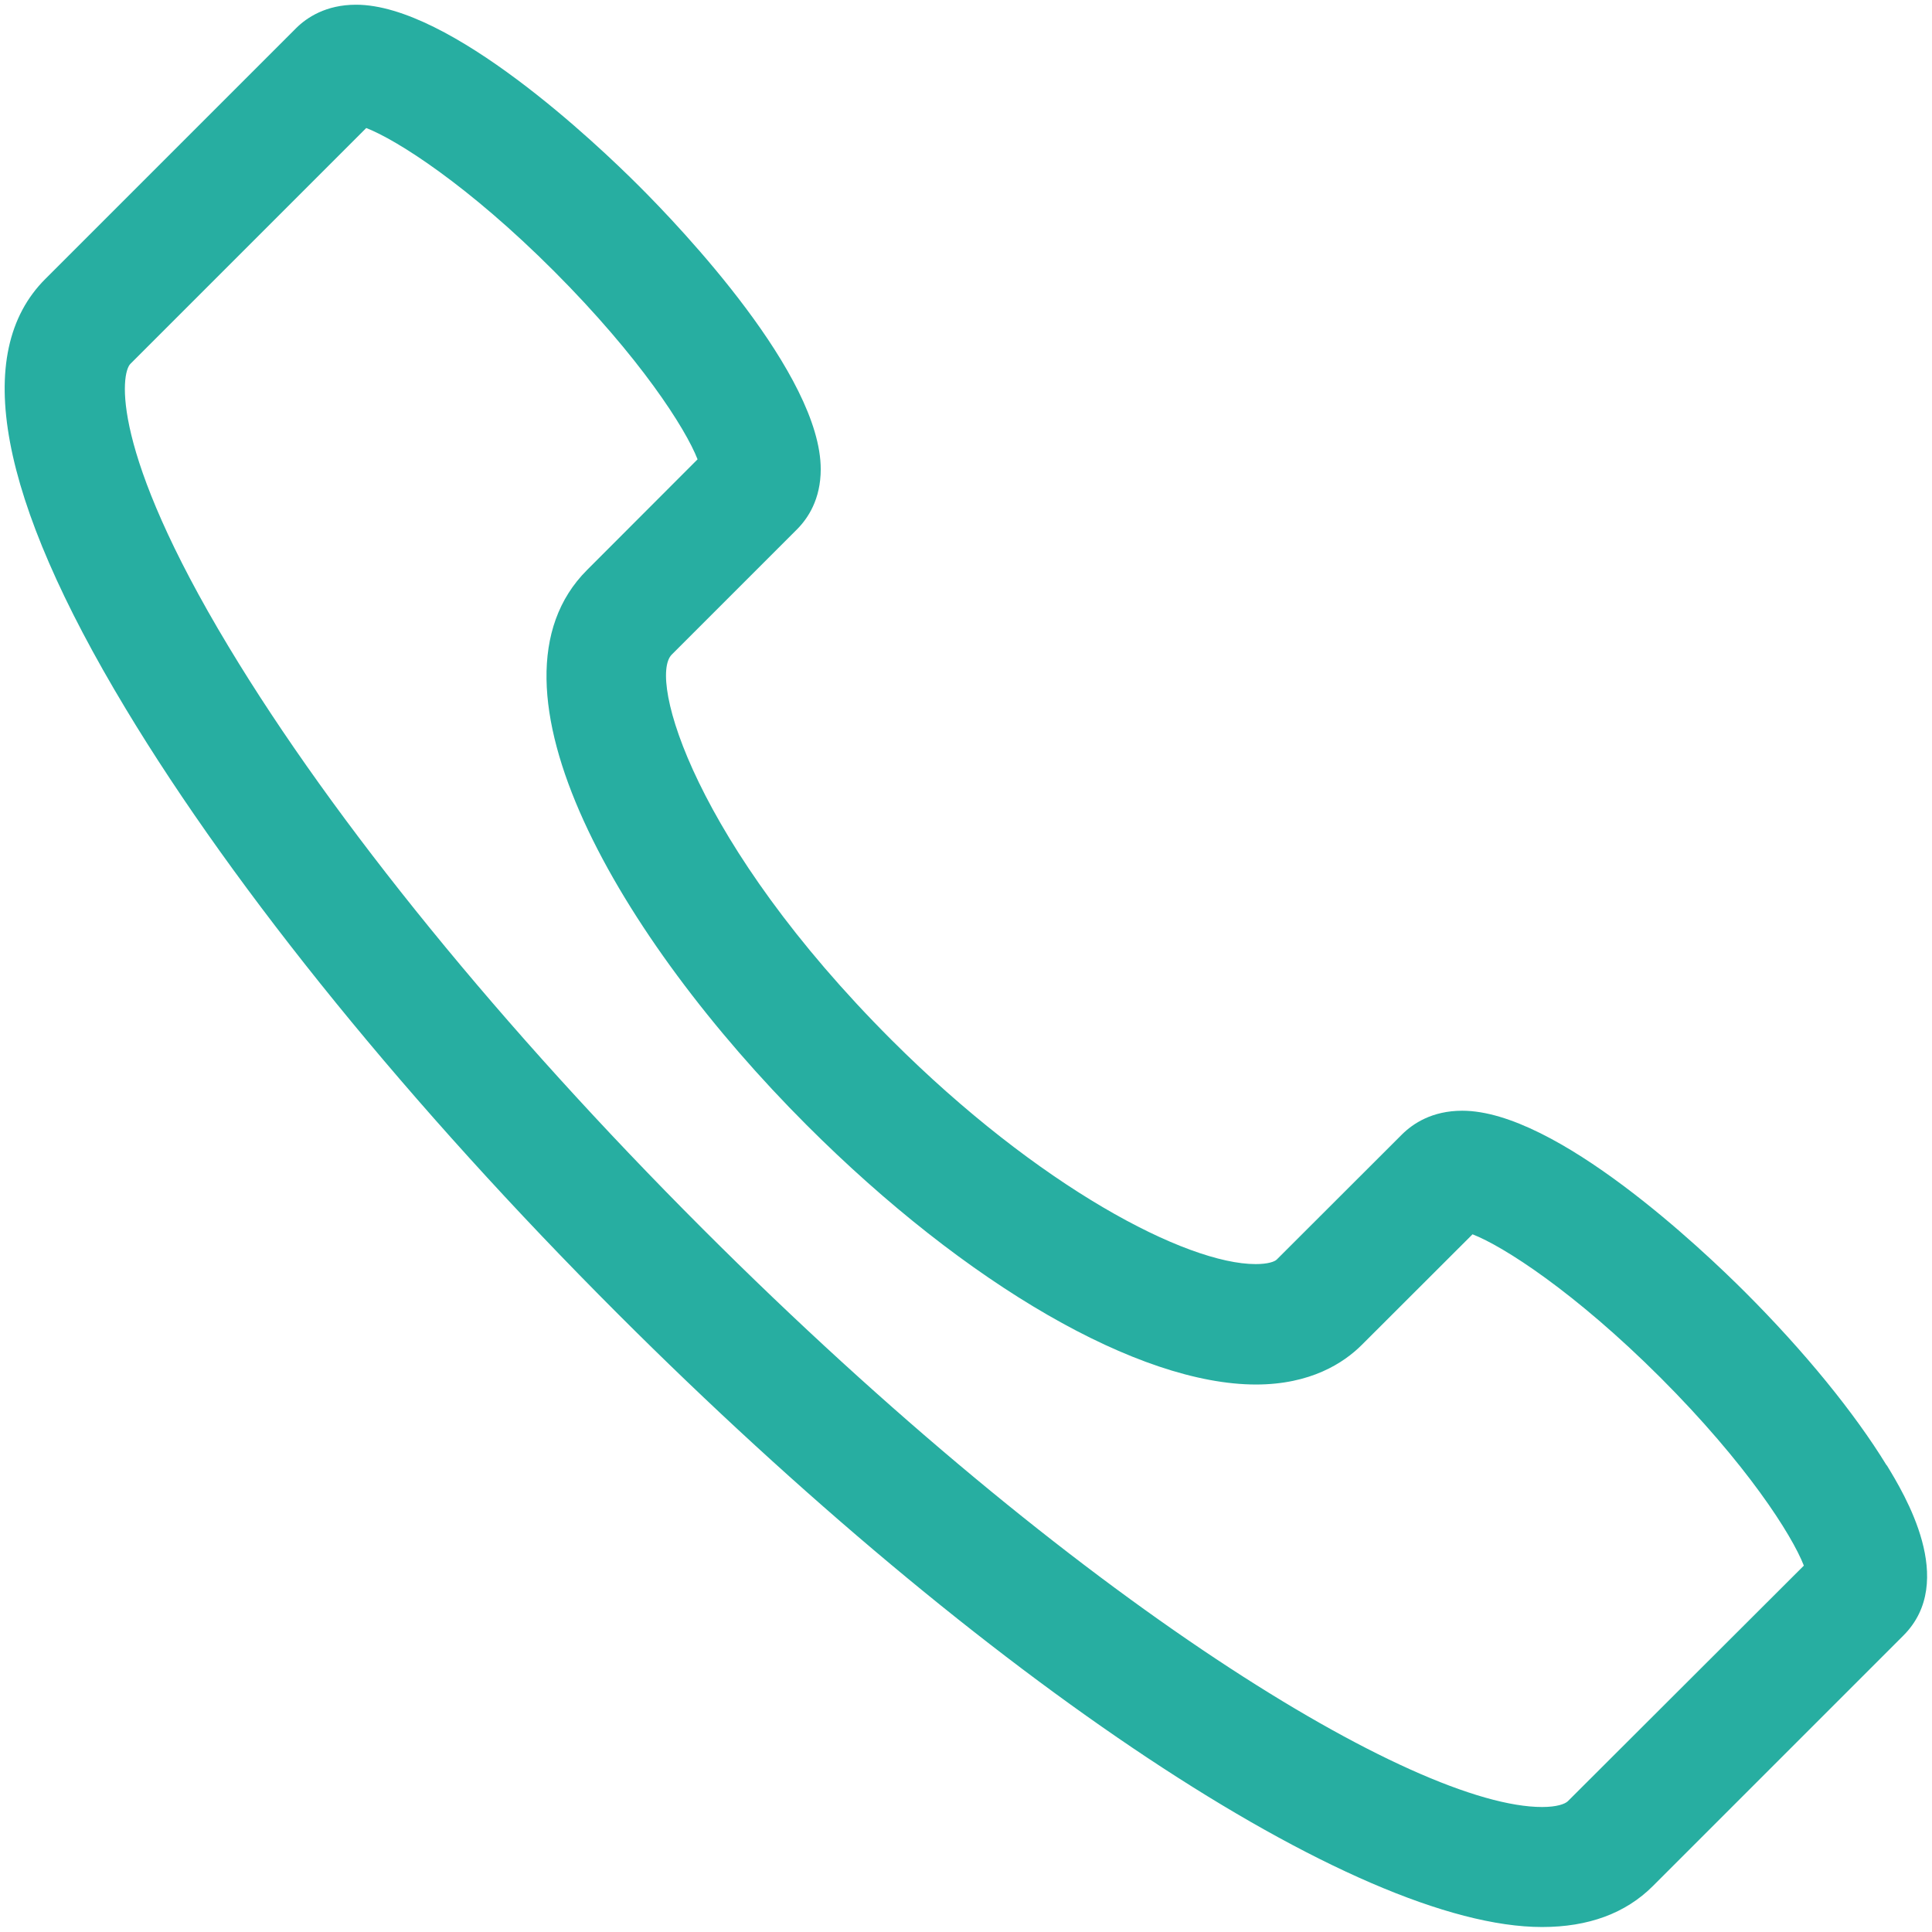 <?xml version="1.0" encoding="UTF-8" standalone="no"?>
<svg
   xmlns:dc="http://purl.org/dc/elements/1.1/"
   xmlns:cc="http://creativecommons.org/ns#"
   xmlns:rdf="http://www.w3.org/1999/02/22-rdf-syntax-ns#"
   xmlns:svg="http://www.w3.org/2000/svg"
   xmlns="http://www.w3.org/2000/svg"
   xmlns:sodipodi="http://sodipodi.sourceforge.net/DTD/sodipodi-0.dtd"
   xmlns:inkscape="http://www.inkscape.org/namespaces/inkscape"
   width="100px"
   height="100px"
   viewBox="0 0 100 100"
   version="1.1"
   id="svg11"
   sodipodi:docname="icons_svg_text_g_1_contact_us.svg"
   inkscape:version="0.92.1 r15371">
  <sodipodi:namedview
     pagecolor="#ffffff"
     bordercolor="#666666"
     borderopacity="1"
     objecttolerance="10"
     gridtolerance="10"
     guidetolerance="10"
     inkscape:pageopacity="0"
     inkscape:pageshadow="2"
     inkscape:window-width="1920"
     inkscape:window-height="1017"
     id="namedview13"
     showgrid="false"
     inkscape:zoom="2.36"
     inkscape:cx="50"
     inkscape:cy="50"
     inkscape:window-x="-8"
     inkscape:window-y="-8"
     inkscape:window-maximized="1"
     inkscape:current-layer="svg11" />
  <!-- Generator: Sketch 48.2 (47327) - http://www.bohemiancoding.com/sketch -->
  <title
     id="title2">Artboard Copy 70</title>
  <desc
     id="desc4">Created with Sketch.</desc>
  <defs
     id="defs6" />
  
  <g
     id="Insert-Buttons"
     transform="matrix(7.107,0,0,7.107,-305.357,-305.357)"
     style="fill:none;fill-rule:evenodd;stroke:none;stroke-width:1">
    <g
       id="Artboard-Copy-70"
       style="fill:#27aea1;fill-rule:nonzero">
      <path 
         d="m 56.706,53.638 c -0.235,-0.384 -0.6,-0.831 -1.029,-1.26 -0.31,-0.31 -1.376,-1.323 -2.062,-1.323 -0.22,0 -0.359,0.094 -0.438,0.172 l -0.913,0.912 c -0.015,0.015 -0.064,0.033 -0.153,0.033 -0.506,0 -1.58,-0.561 -2.653,-1.633 -1.431,-1.431 -1.775,-2.631 -1.6,-2.806 l 0.912,-0.912 c 0.079,-0.079 0.173,-0.218 0.173,-0.438 5.7e-4,-0.686 -1.012,-1.752 -1.323,-2.062 C 47.311,44.012 46.245,43 45.559,43 c -0.219,0 -0.359,0.093 -0.438,0.172 l -1.825,1.825 c -0.539,0.538 -0.342,1.592 0.585,3.13 0.804,1.335 2.078,2.901 3.584,4.407 2.672,2.672 5.377,4.467 6.732,4.466 0.337,0 0.608,-0.1 0.806,-0.298 l 1.825,-1.825 c 0.395,-0.395 0.006,-1.031 -0.121,-1.24 z m -2.322,2.446 c -0.021,0.02 -0.08,0.042 -0.187,0.042 -0.922,0 -3.378,-1.475 -6.113,-4.21 -1.458,-1.458 -2.684,-2.963 -3.453,-4.24 -0.867,-1.438 -0.785,-1.99 -0.716,-2.06 l 1.718,-1.718 c 0.224,0.087 0.743,0.417 1.369,1.044 0.626,0.627 0.957,1.145 1.044,1.369 l -0.805,0.806 c -0.839,0.839 0.241,2.684 1.6,4.043 1.166,1.166 2.42,1.889 3.272,1.889 0.398,0 0.639,-0.157 0.771,-0.289 l 0.806,-0.805 c 0.224,0.087 0.742,0.418 1.369,1.044 0.626,0.626 0.957,1.145 1.044,1.369 z"
         id="Shape"
         inkscape:connector-curvature="0" />
    </g>
  </g>
</svg>
